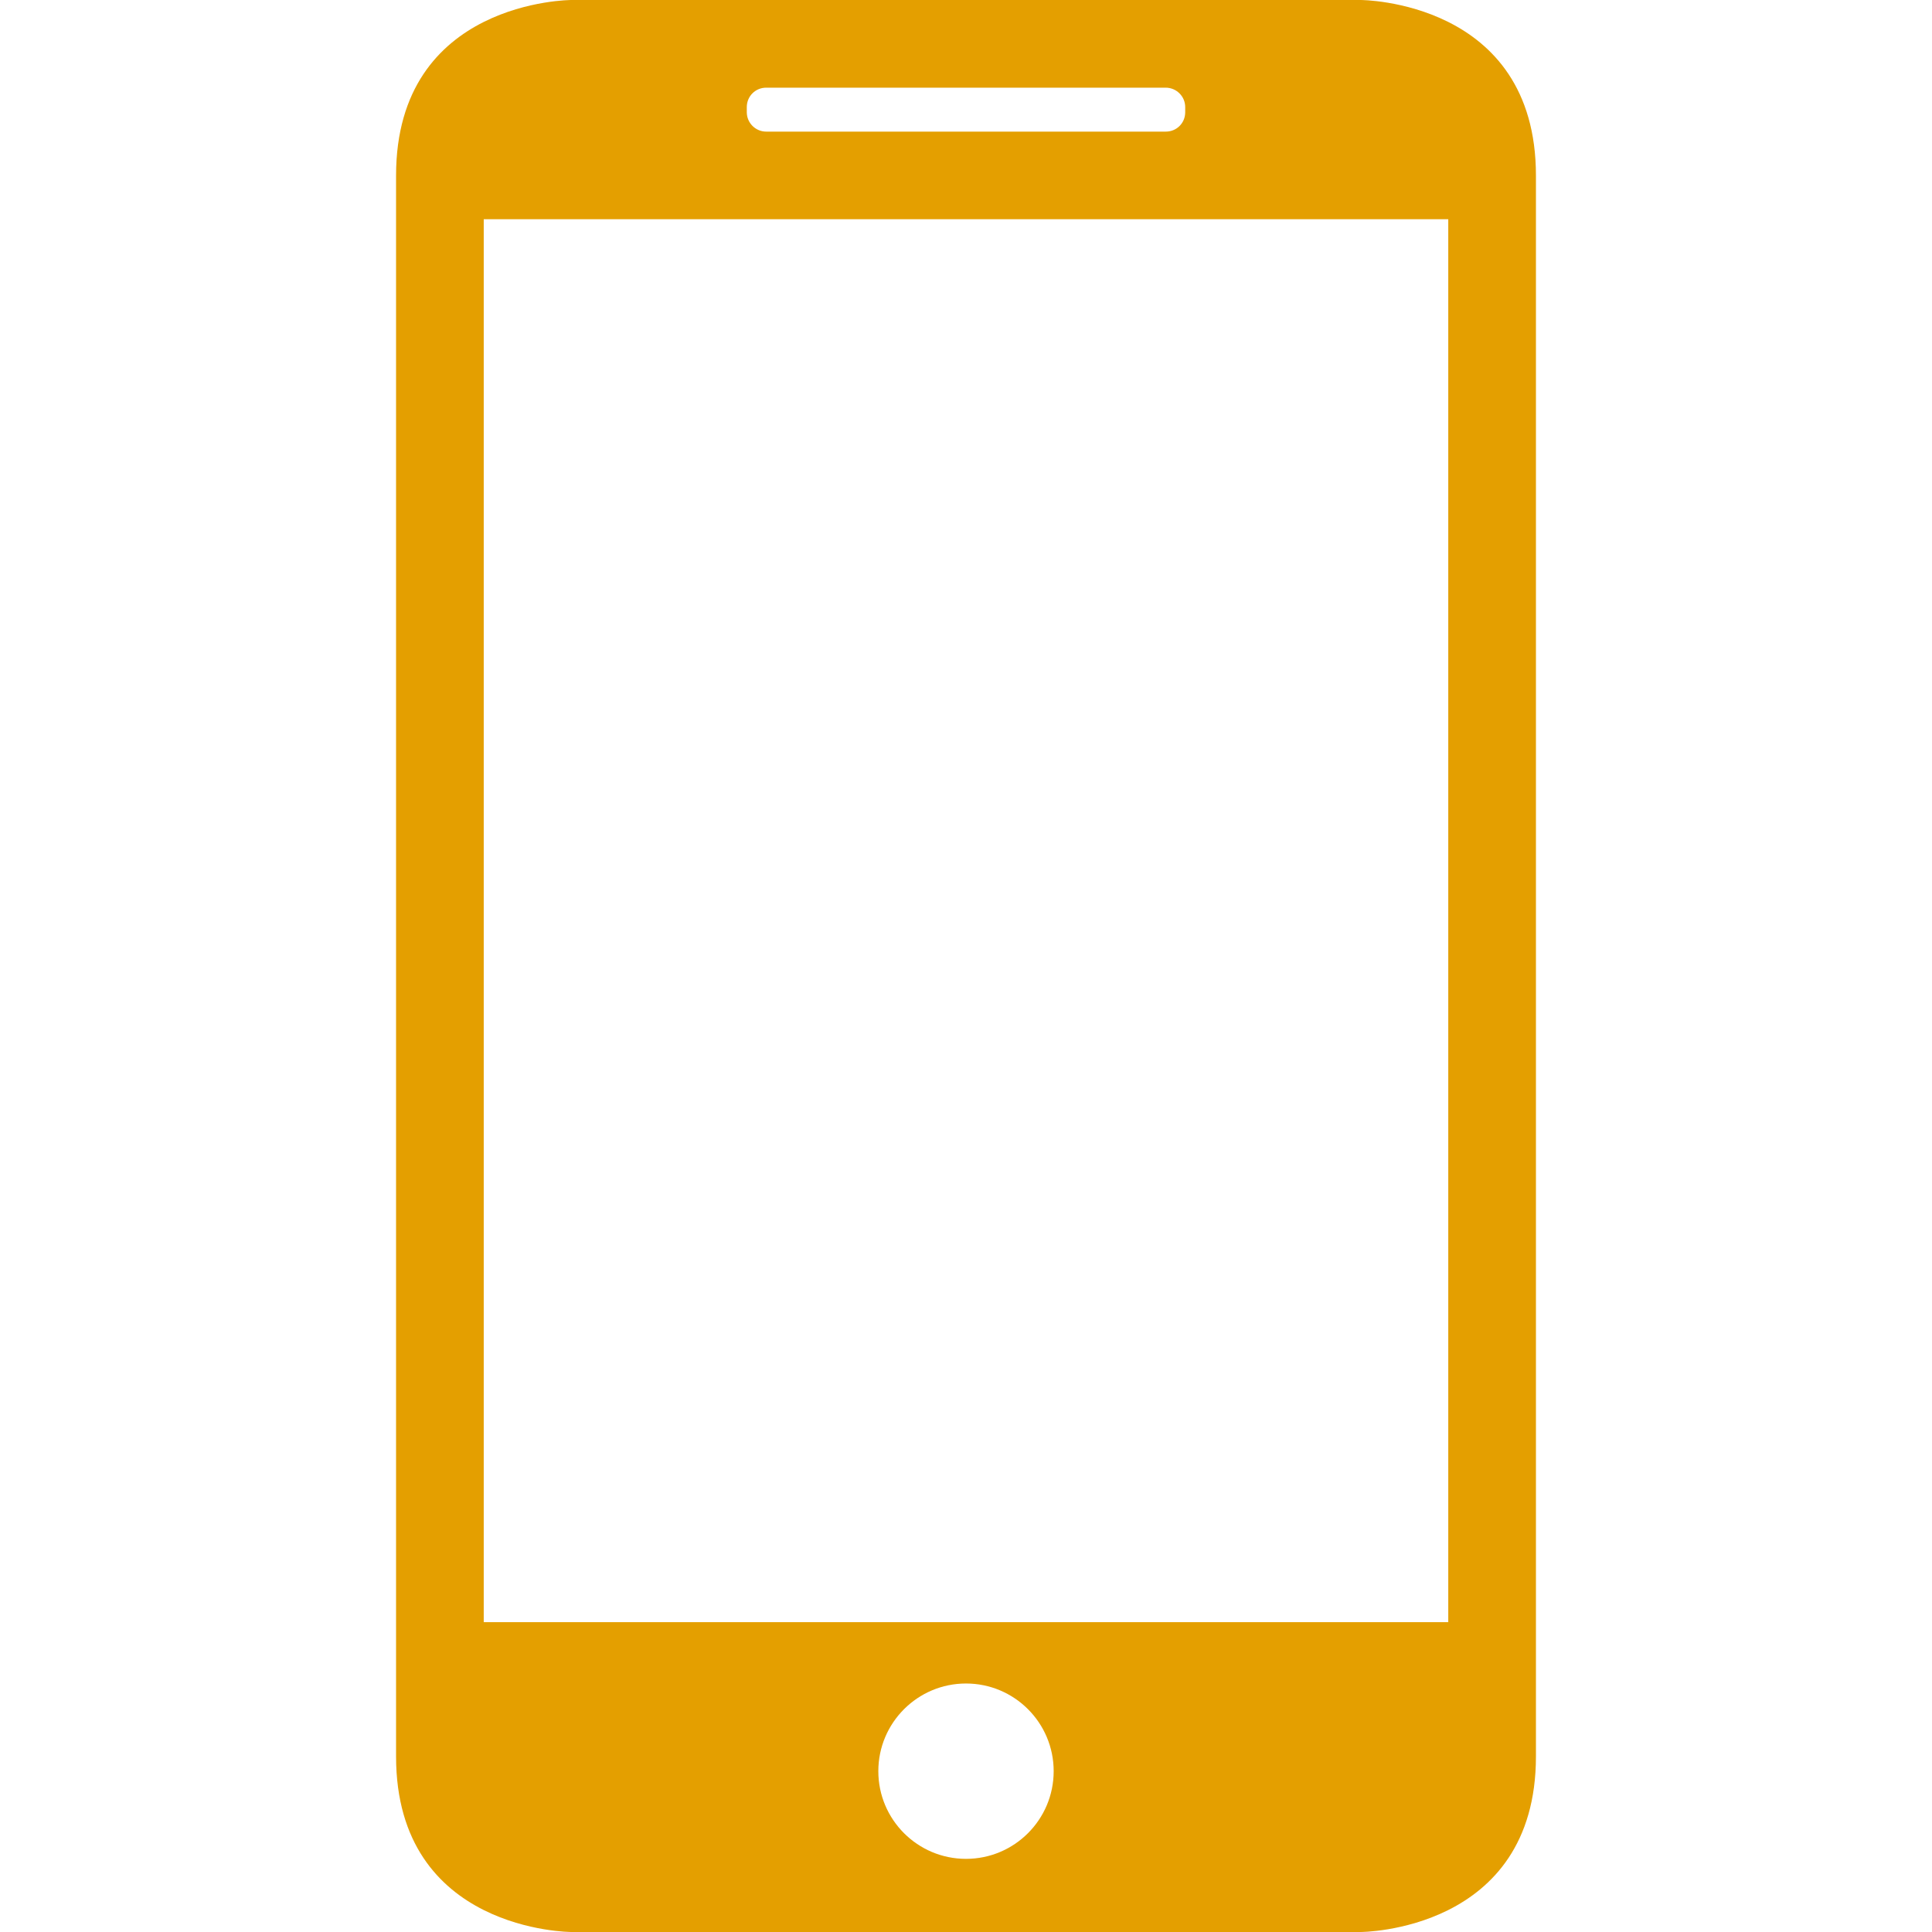 <svg width="50" height="50" viewBox="0 0 50 50" fill="none" xmlns="http://www.w3.org/2000/svg">
<path d="M35.211 50C35.211 50 39.75 50 39.75 45.455V4.545C39.75 0 35.211 0 35.211 0H14.788C14.788 0 10.25 0 10.25 4.545V45.455C10.25 50 14.788 50 14.788 50H35.211ZM25 48.107C23.747 48.107 22.731 47.091 22.731 45.838C22.731 44.586 23.747 43.569 25 43.569C26.253 43.569 27.269 44.586 27.269 45.838C27.269 47.091 26.253 48.107 25 48.107ZM19.327 2.771C19.327 2.489 19.552 2.269 19.828 2.269H30.169C30.446 2.269 30.673 2.494 30.673 2.771V2.905C30.673 3.188 30.448 3.406 30.172 3.406H19.828C19.554 3.406 19.327 3.181 19.327 2.905V2.771ZM12.519 5.673H37.481V41.981H12.519V5.673Z" fill="#E49F00"/>
</svg>
